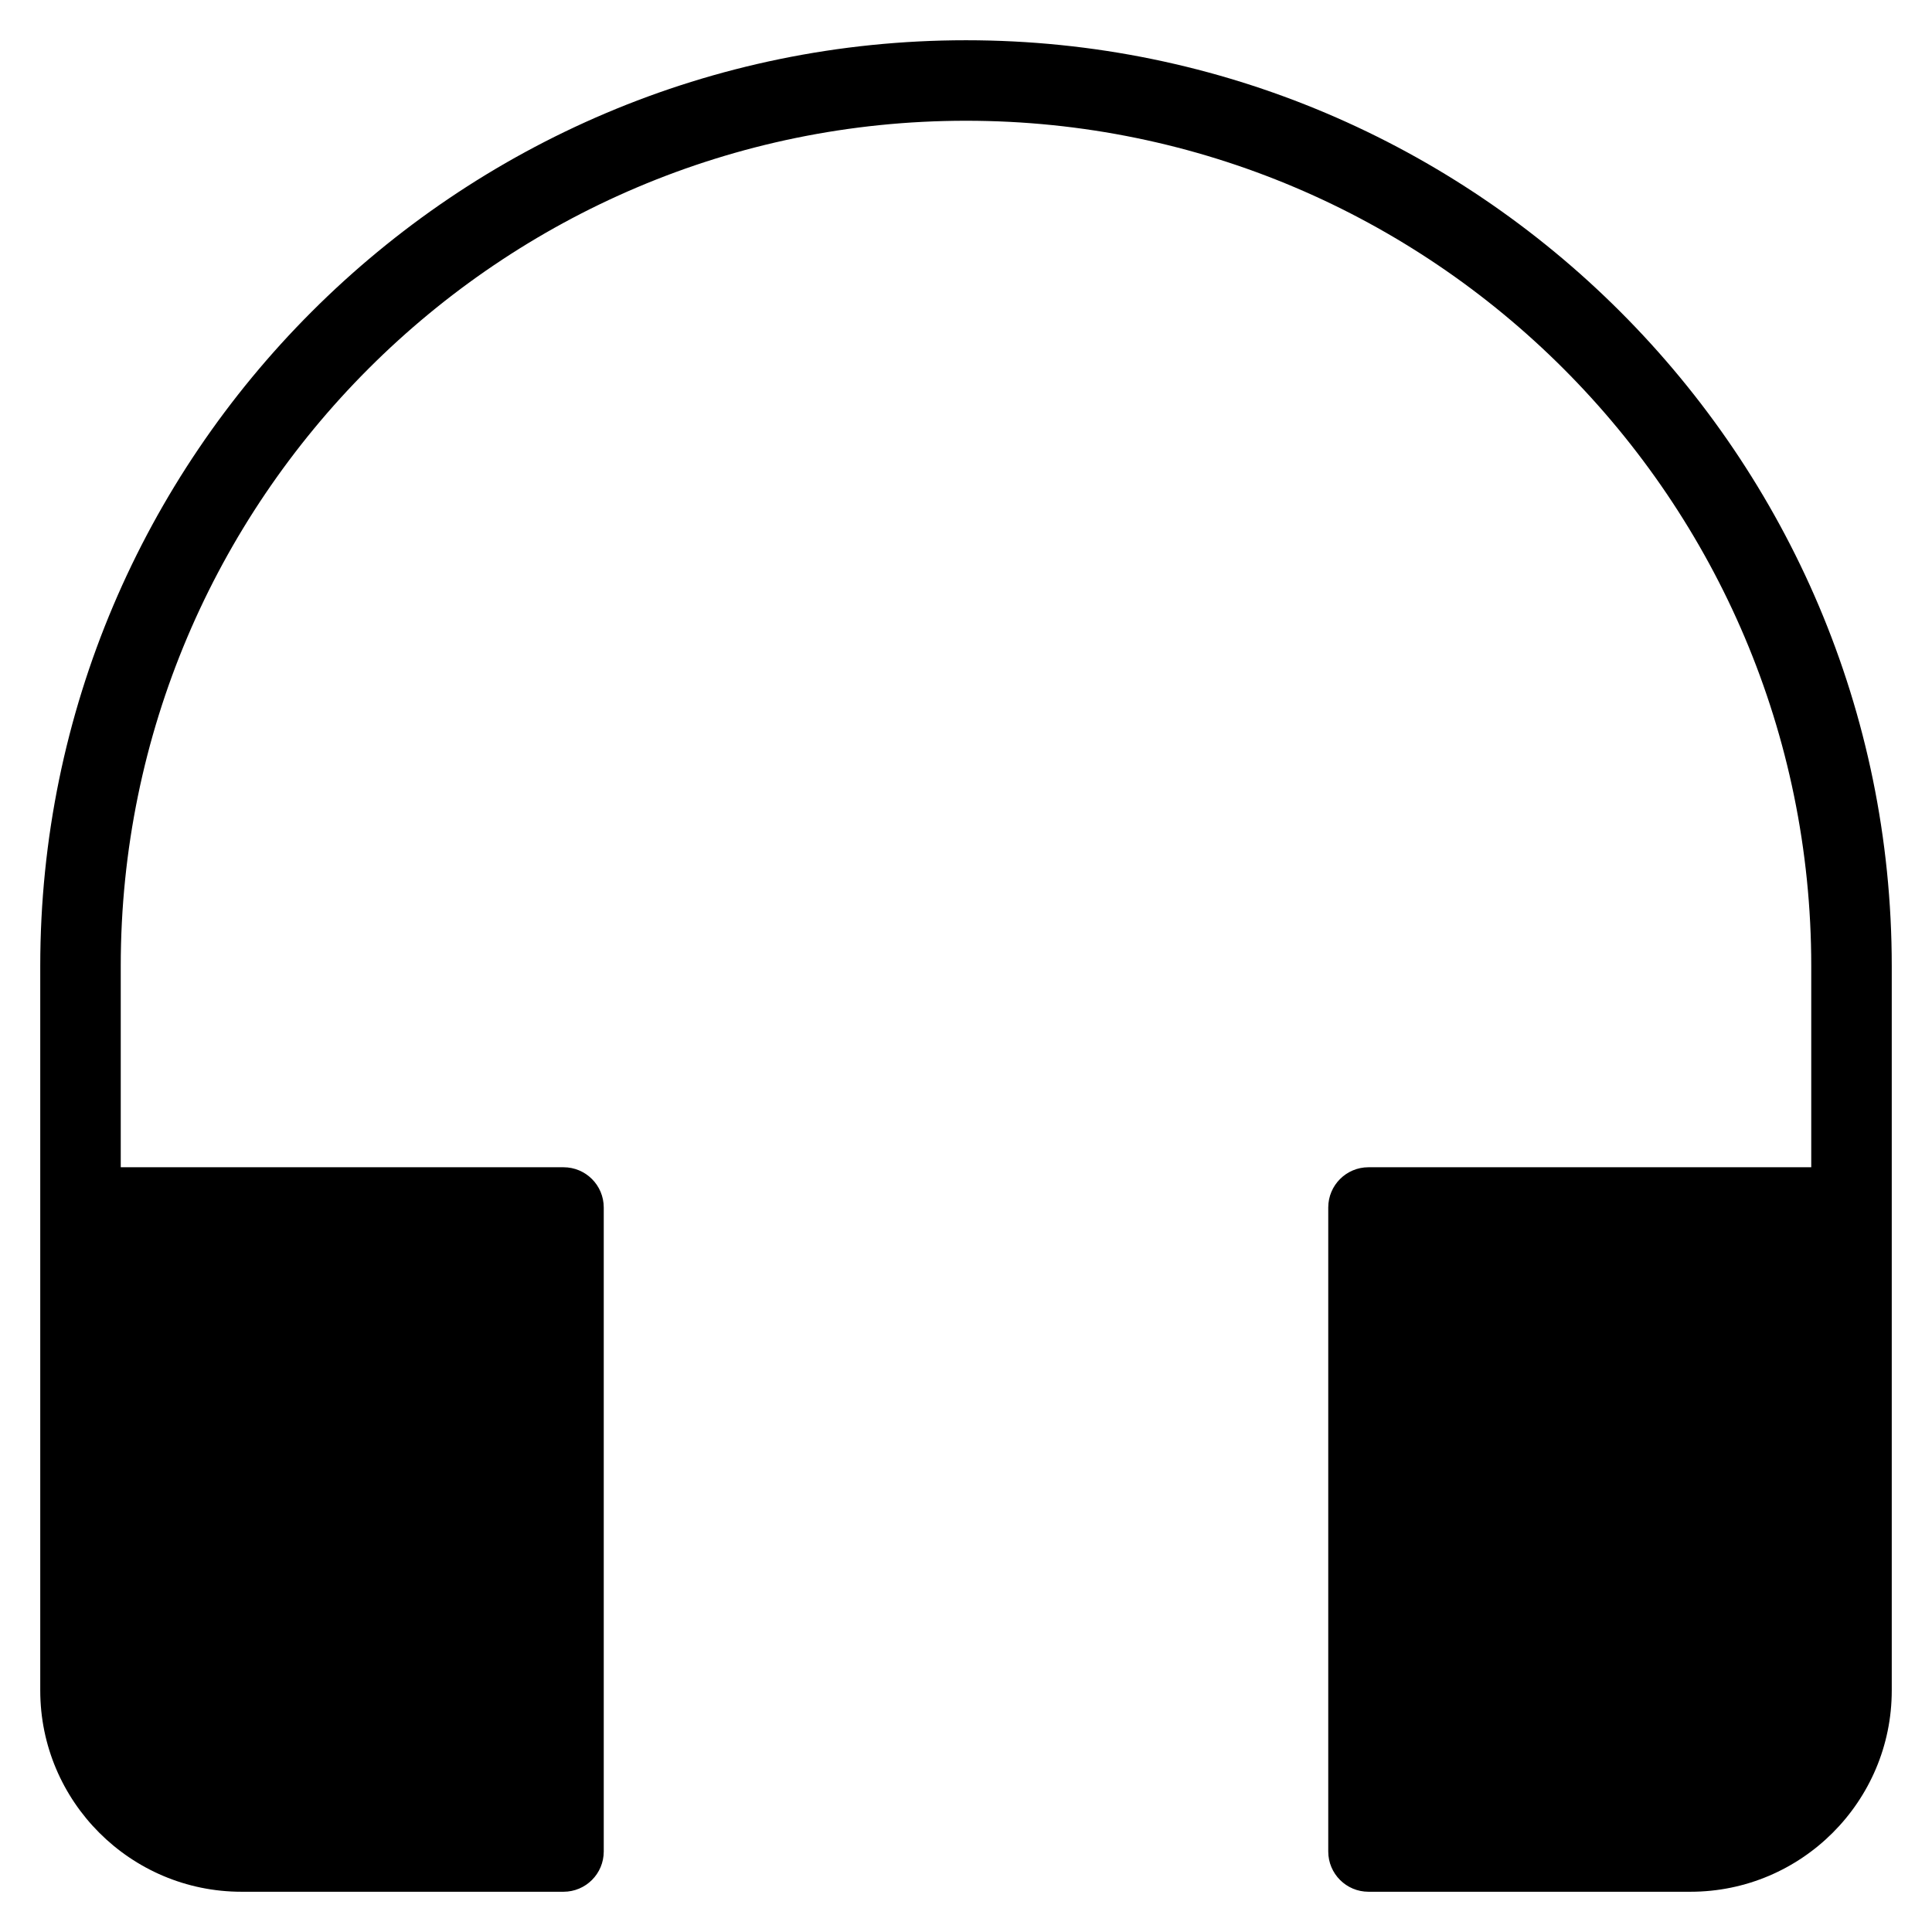 <?xml version="1.0" encoding="utf-8"?>
<!-- Generator: Adobe Illustrator 20.1.0, SVG Export Plug-In . SVG Version: 6.00 Build 0)  -->
<!DOCTYPE svg PUBLIC "-//W3C//DTD SVG 1.1//EN" "http://www.w3.org/Graphics/SVG/1.1/DTD/svg11.dtd">
<svg version="1.1" id="Layer_1" xmlns="http://www.w3.org/2000/svg" xmlns:xlink="http://www.w3.org/1999/xlink" x="0px" y="0px"
	 width="48px" height="48px" viewBox="0 0 48 48" enable-background="new 0 0 48 48" xml:space="preserve">
<path d="M24,1C11.317,1,1,11.318,1,24v18c0,2.757,2.243,5,5,5h8c0.553,0,1-0.448,1-1V30c0-0.552-0.447-1-1-1H3v-5
	C3,12.42,12.421,3,24,3s21,9.42,21,21v5H34c-0.553,0-1,0.448-1,1v16c0,0.552,0.447,1,1,1h8c2.757,0,5-2.243,5-5V24
	C47,11.318,36.683,1,24,1z"/>
</svg>
